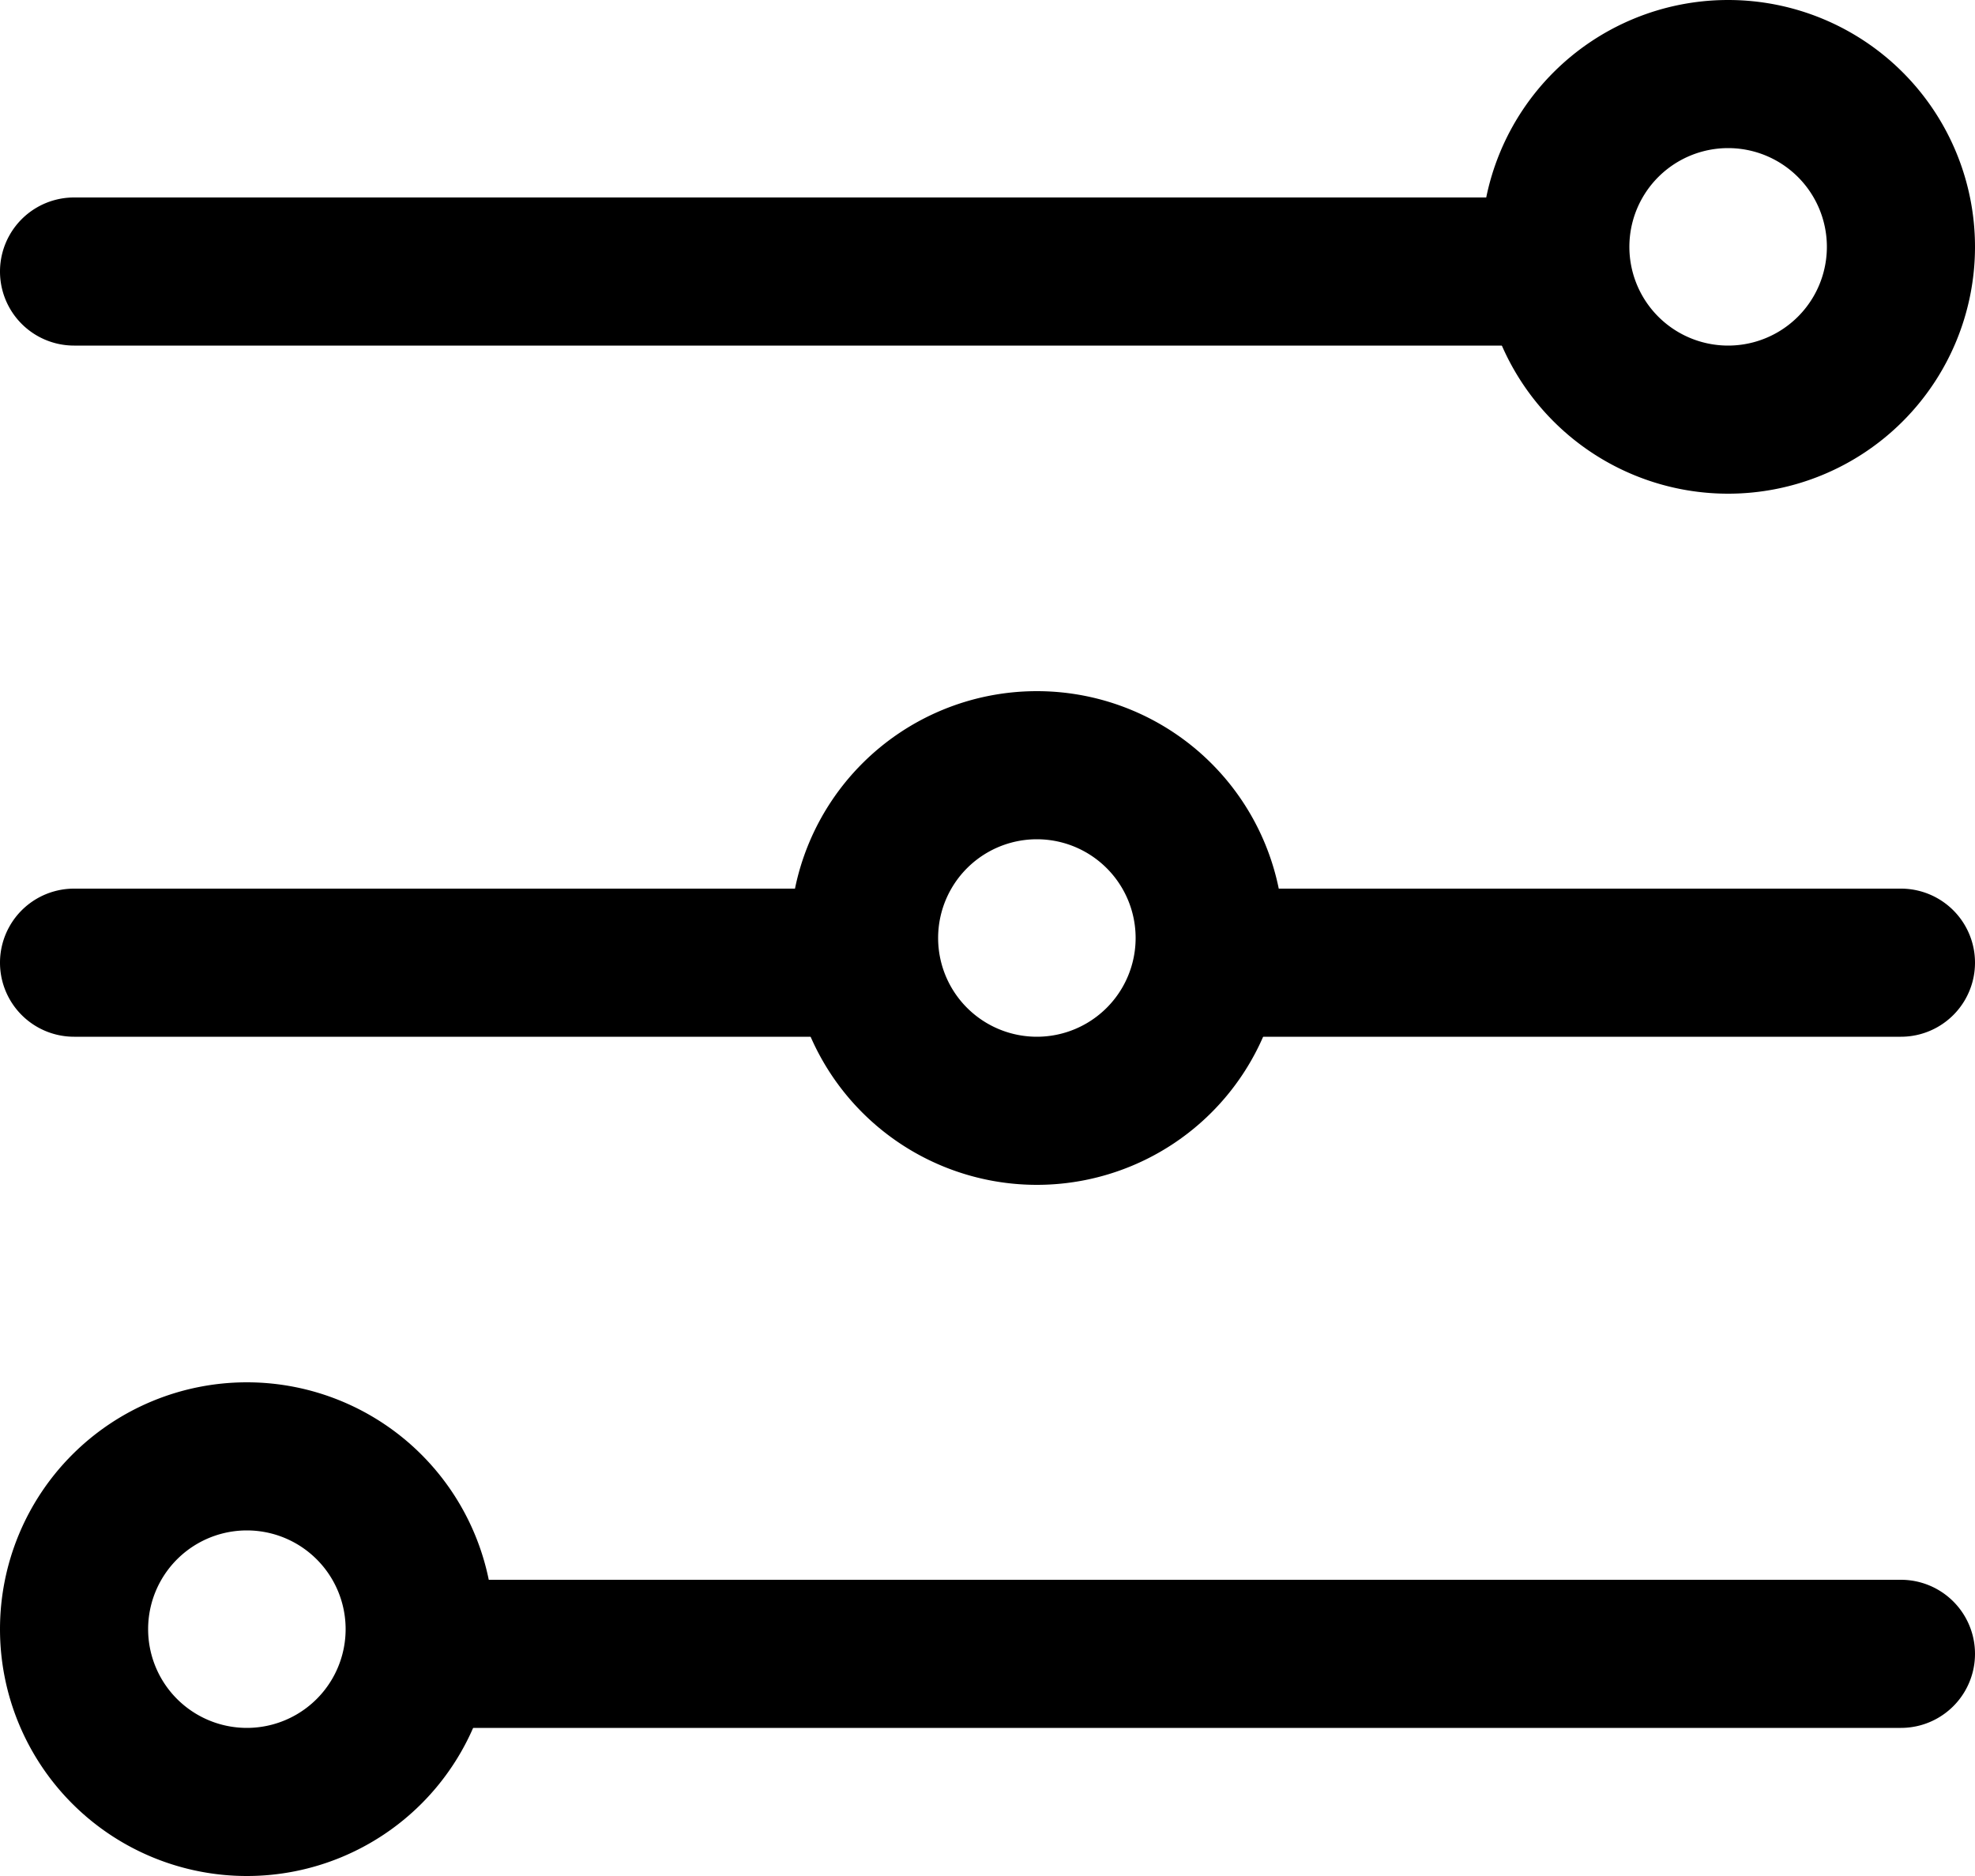 <svg xmlns="http://www.w3.org/2000/svg" viewBox="0 0 20 19"><path d="M.75 2h14.5a.75.75 0 1 1 0 1.5H.75a.75.75 0 0 1 0-1.5z"></path><path d="M17.5 5a2.5 2.5 0 1 1 0-5 2.5 2.5 0 0 1 0 5zm0-1.5a1 1 0 1 0 0-2 1 1 0 0 0 0 2zM12.75 9h6.5a.75.75 0 1 1 0 1.5h-6.5a.75.75 0 1 1 0-1.5zm-12 0h7.5a.75.75 0 1 1 0 1.5H.75a.75.75 0 0 1 0-1.5z"></path><path d="M10.5 12a2.5 2.5 0 1 1 0-5 2.5 2.5 0 0 1 0 5zm0-1.5a1 1 0 1 0 0-2 1 1 0 0 0 0 2zM4.75 16h14.5a.75.75 0 1 1 0 1.5H4.75a.75.75 0 1 1 0-1.5z"></path><path d="M2.5 19a2.5 2.5 0 1 1 0-5 2.5 2.5 0 0 1 0 5zm0-1.5a1 1 0 1 0 0-2 1 1 0 0 0 0 2z"></path></svg>